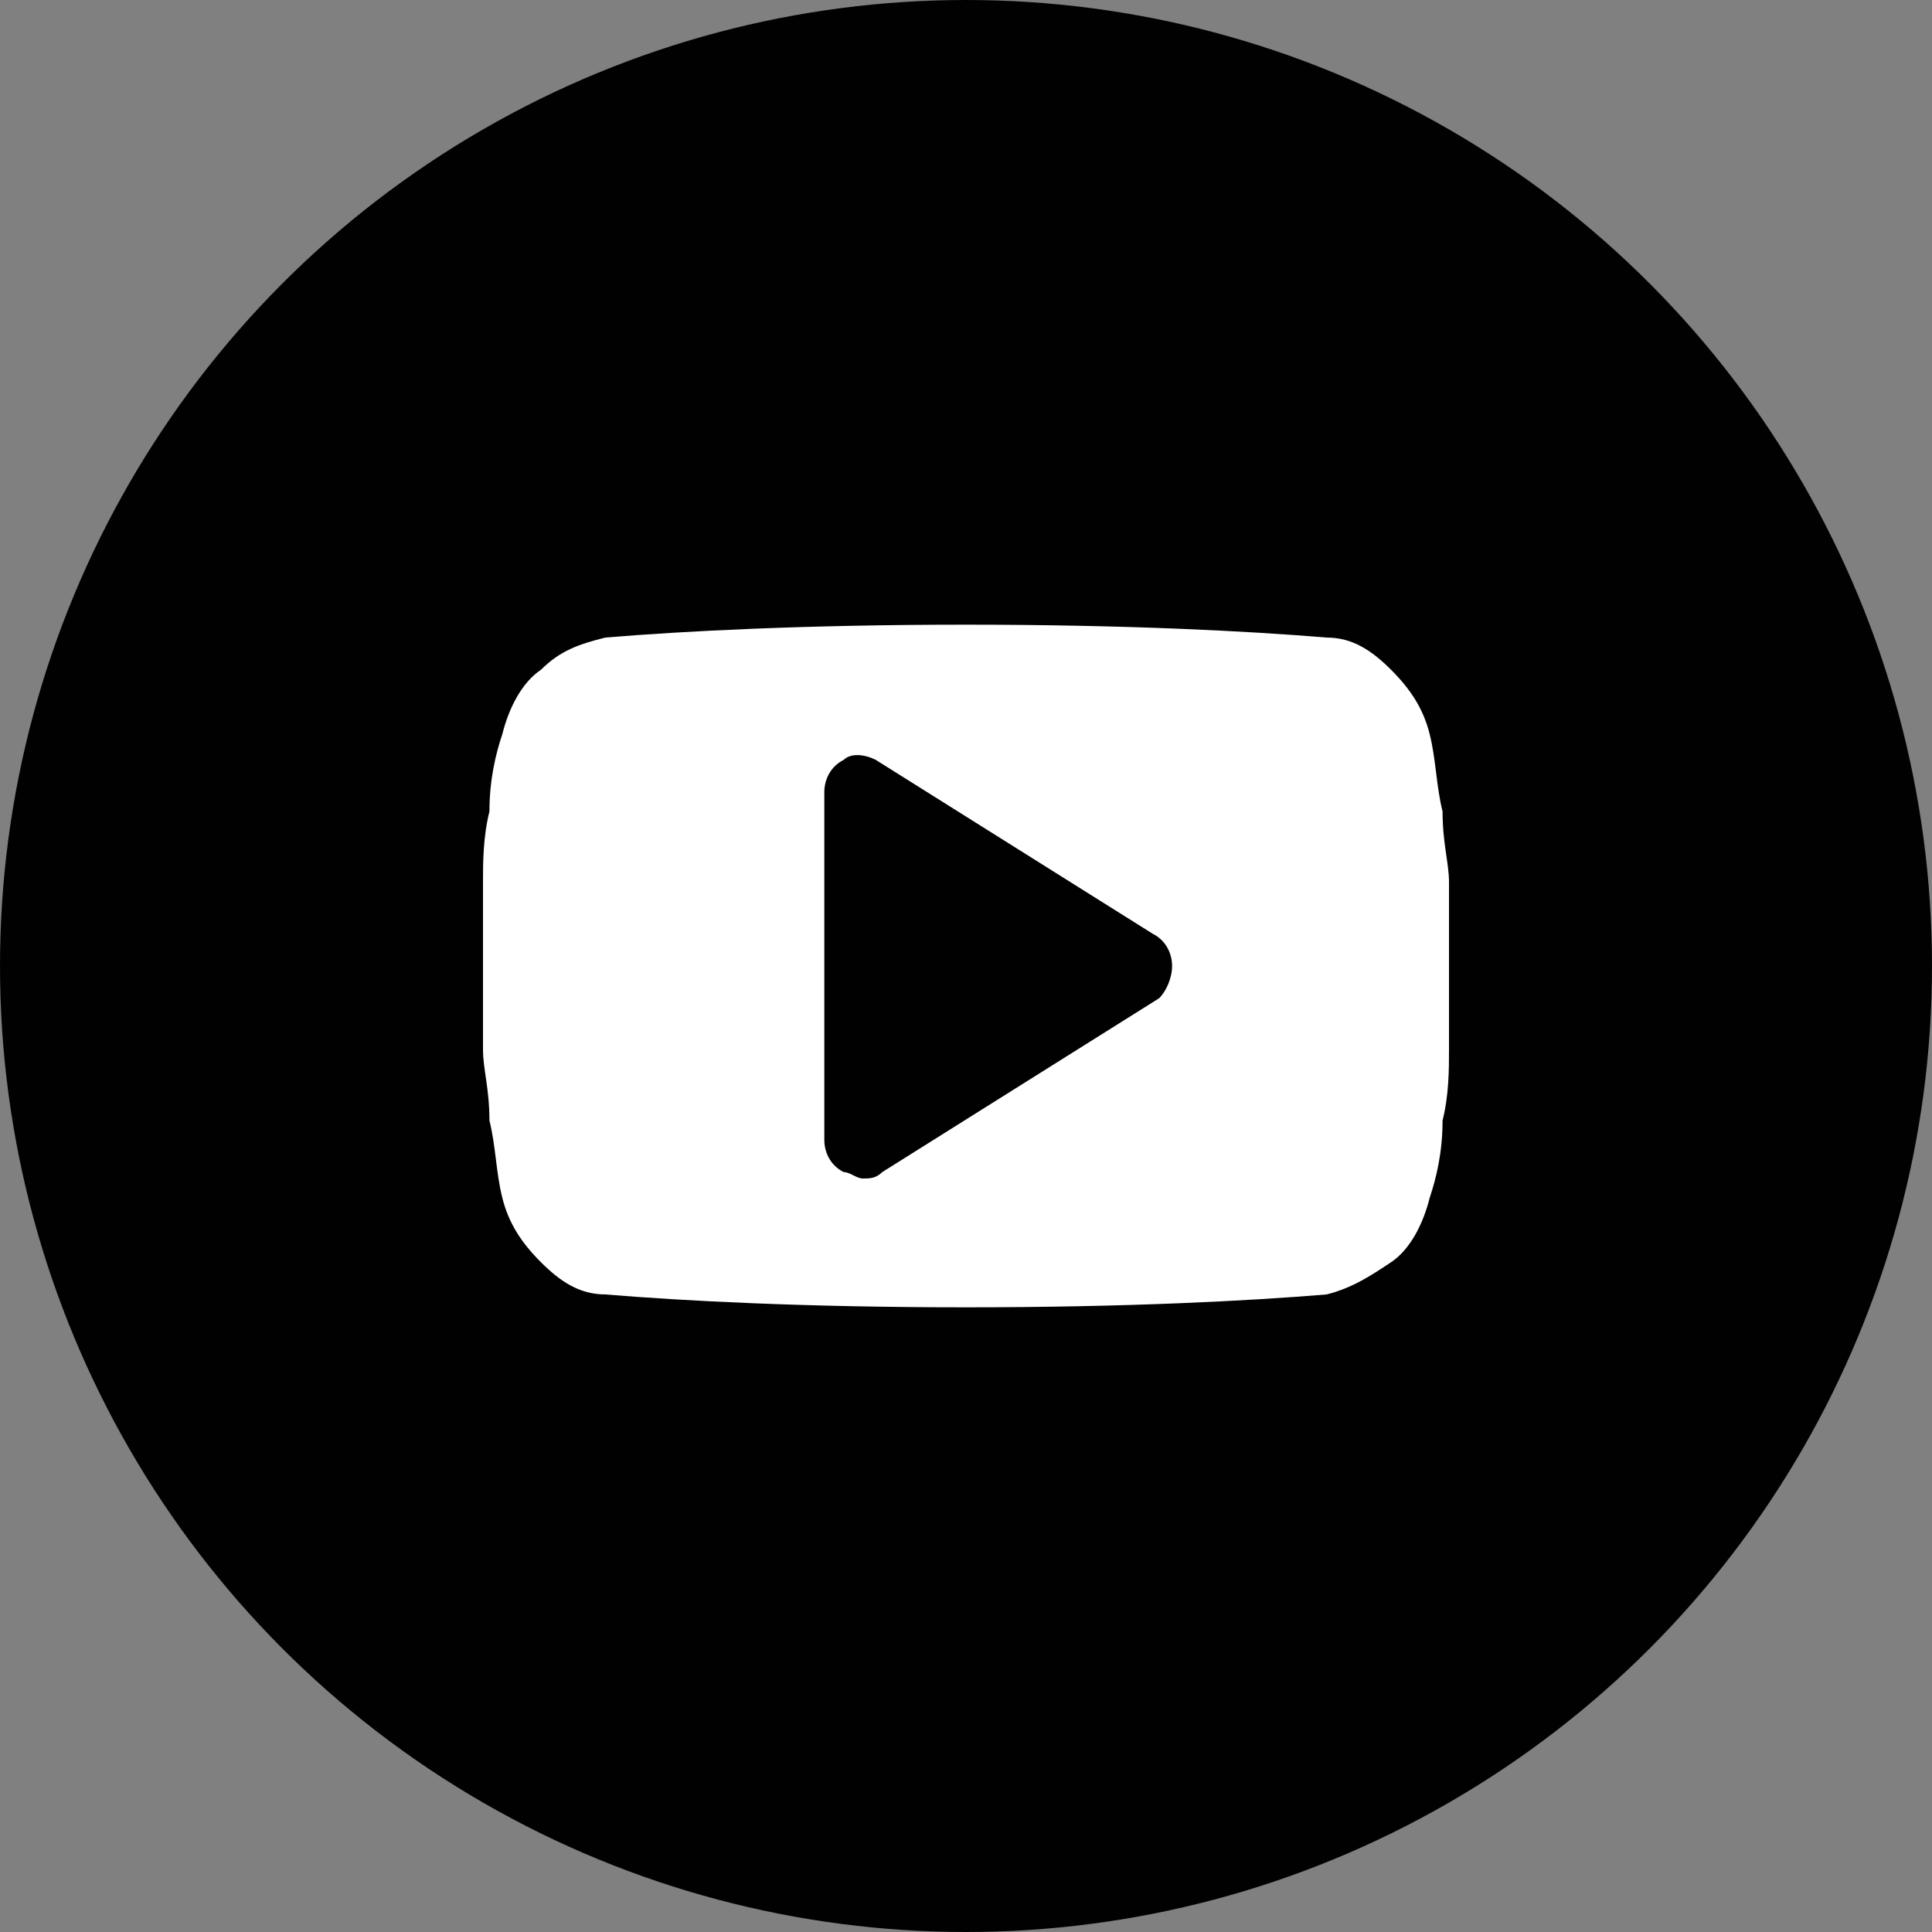 <?xml version="1.0" encoding="utf-8"?>
<!-- Generator: Adobe Illustrator 19.2.1, SVG Export Plug-In . SVG Version: 6.00 Build 0)  -->
<svg version="1.1" id="Vrstva_1" xmlns="http://www.w3.org/2000/svg" xmlns:xlink="http://www.w3.org/1999/xlink" x="0px" y="0px"
	 width="30px" height="30px" viewBox="0 0 30 30" style="enable-background:new 0 0 30 30;" xml:space="preserve">
<rect x="0" y="0" width="30" height="30" fill="#808080" stroke="none"/>
<style type="text/css">
	.st0{fill:#010101;}
	.st1{fill:#FFFFFF;}
</style>
<g>
	<circle class="st0" cx="15" cy="15" r="15"/>
	<path class="st1" d="M18.2,15c0-0.2-0.1-0.4-0.3-0.5l-4.3-2.7c-0.2-0.1-0.4-0.1-0.5,0c-0.2,0.1-0.3,0.3-0.3,0.5v5.4
		c0,0.2,0.1,0.4,0.3,0.5c0.1,0,0.2,0.1,0.3,0.1c0.1,0,0.2,0,0.3-0.1l4.3-2.7C18.1,15.4,18.2,15.2,18.2,15z M22.5,15c0,0.5,0,1,0,1.3
		c0,0.3,0,0.7-0.1,1.1c0,0.5-0.1,0.9-0.2,1.2c-0.1,0.4-0.3,0.8-0.6,1s-0.6,0.4-1,0.5c-1.2,0.1-3.1,0.2-5.6,0.2s-4.4-0.1-5.6-0.2
		c-0.4,0-0.7-0.2-1-0.5c-0.3-0.3-0.5-0.6-0.6-1c-0.1-0.4-0.1-0.8-0.2-1.2c0-0.5-0.1-0.8-0.1-1.1c0-0.3,0-0.7,0-1.3s0-1,0-1.3
		c0-0.3,0-0.7,0.1-1.1c0-0.5,0.1-0.9,0.2-1.2c0.1-0.4,0.3-0.8,0.6-1c0.3-0.3,0.6-0.4,1-0.5c1.2-0.1,3.1-0.2,5.6-0.2s4.4,0.1,5.6,0.2
		c0.4,0,0.7,0.2,1,0.5c0.3,0.3,0.5,0.6,0.6,1c0.1,0.4,0.1,0.8,0.2,1.2c0,0.5,0.1,0.8,0.1,1.1C22.5,14,22.5,14.5,22.5,15z"/>
</g>
<g>
</g>
<g>
</g>
<g>
</g>
<g>
</g>
<g>
</g>
<g>
</g>
</svg>
